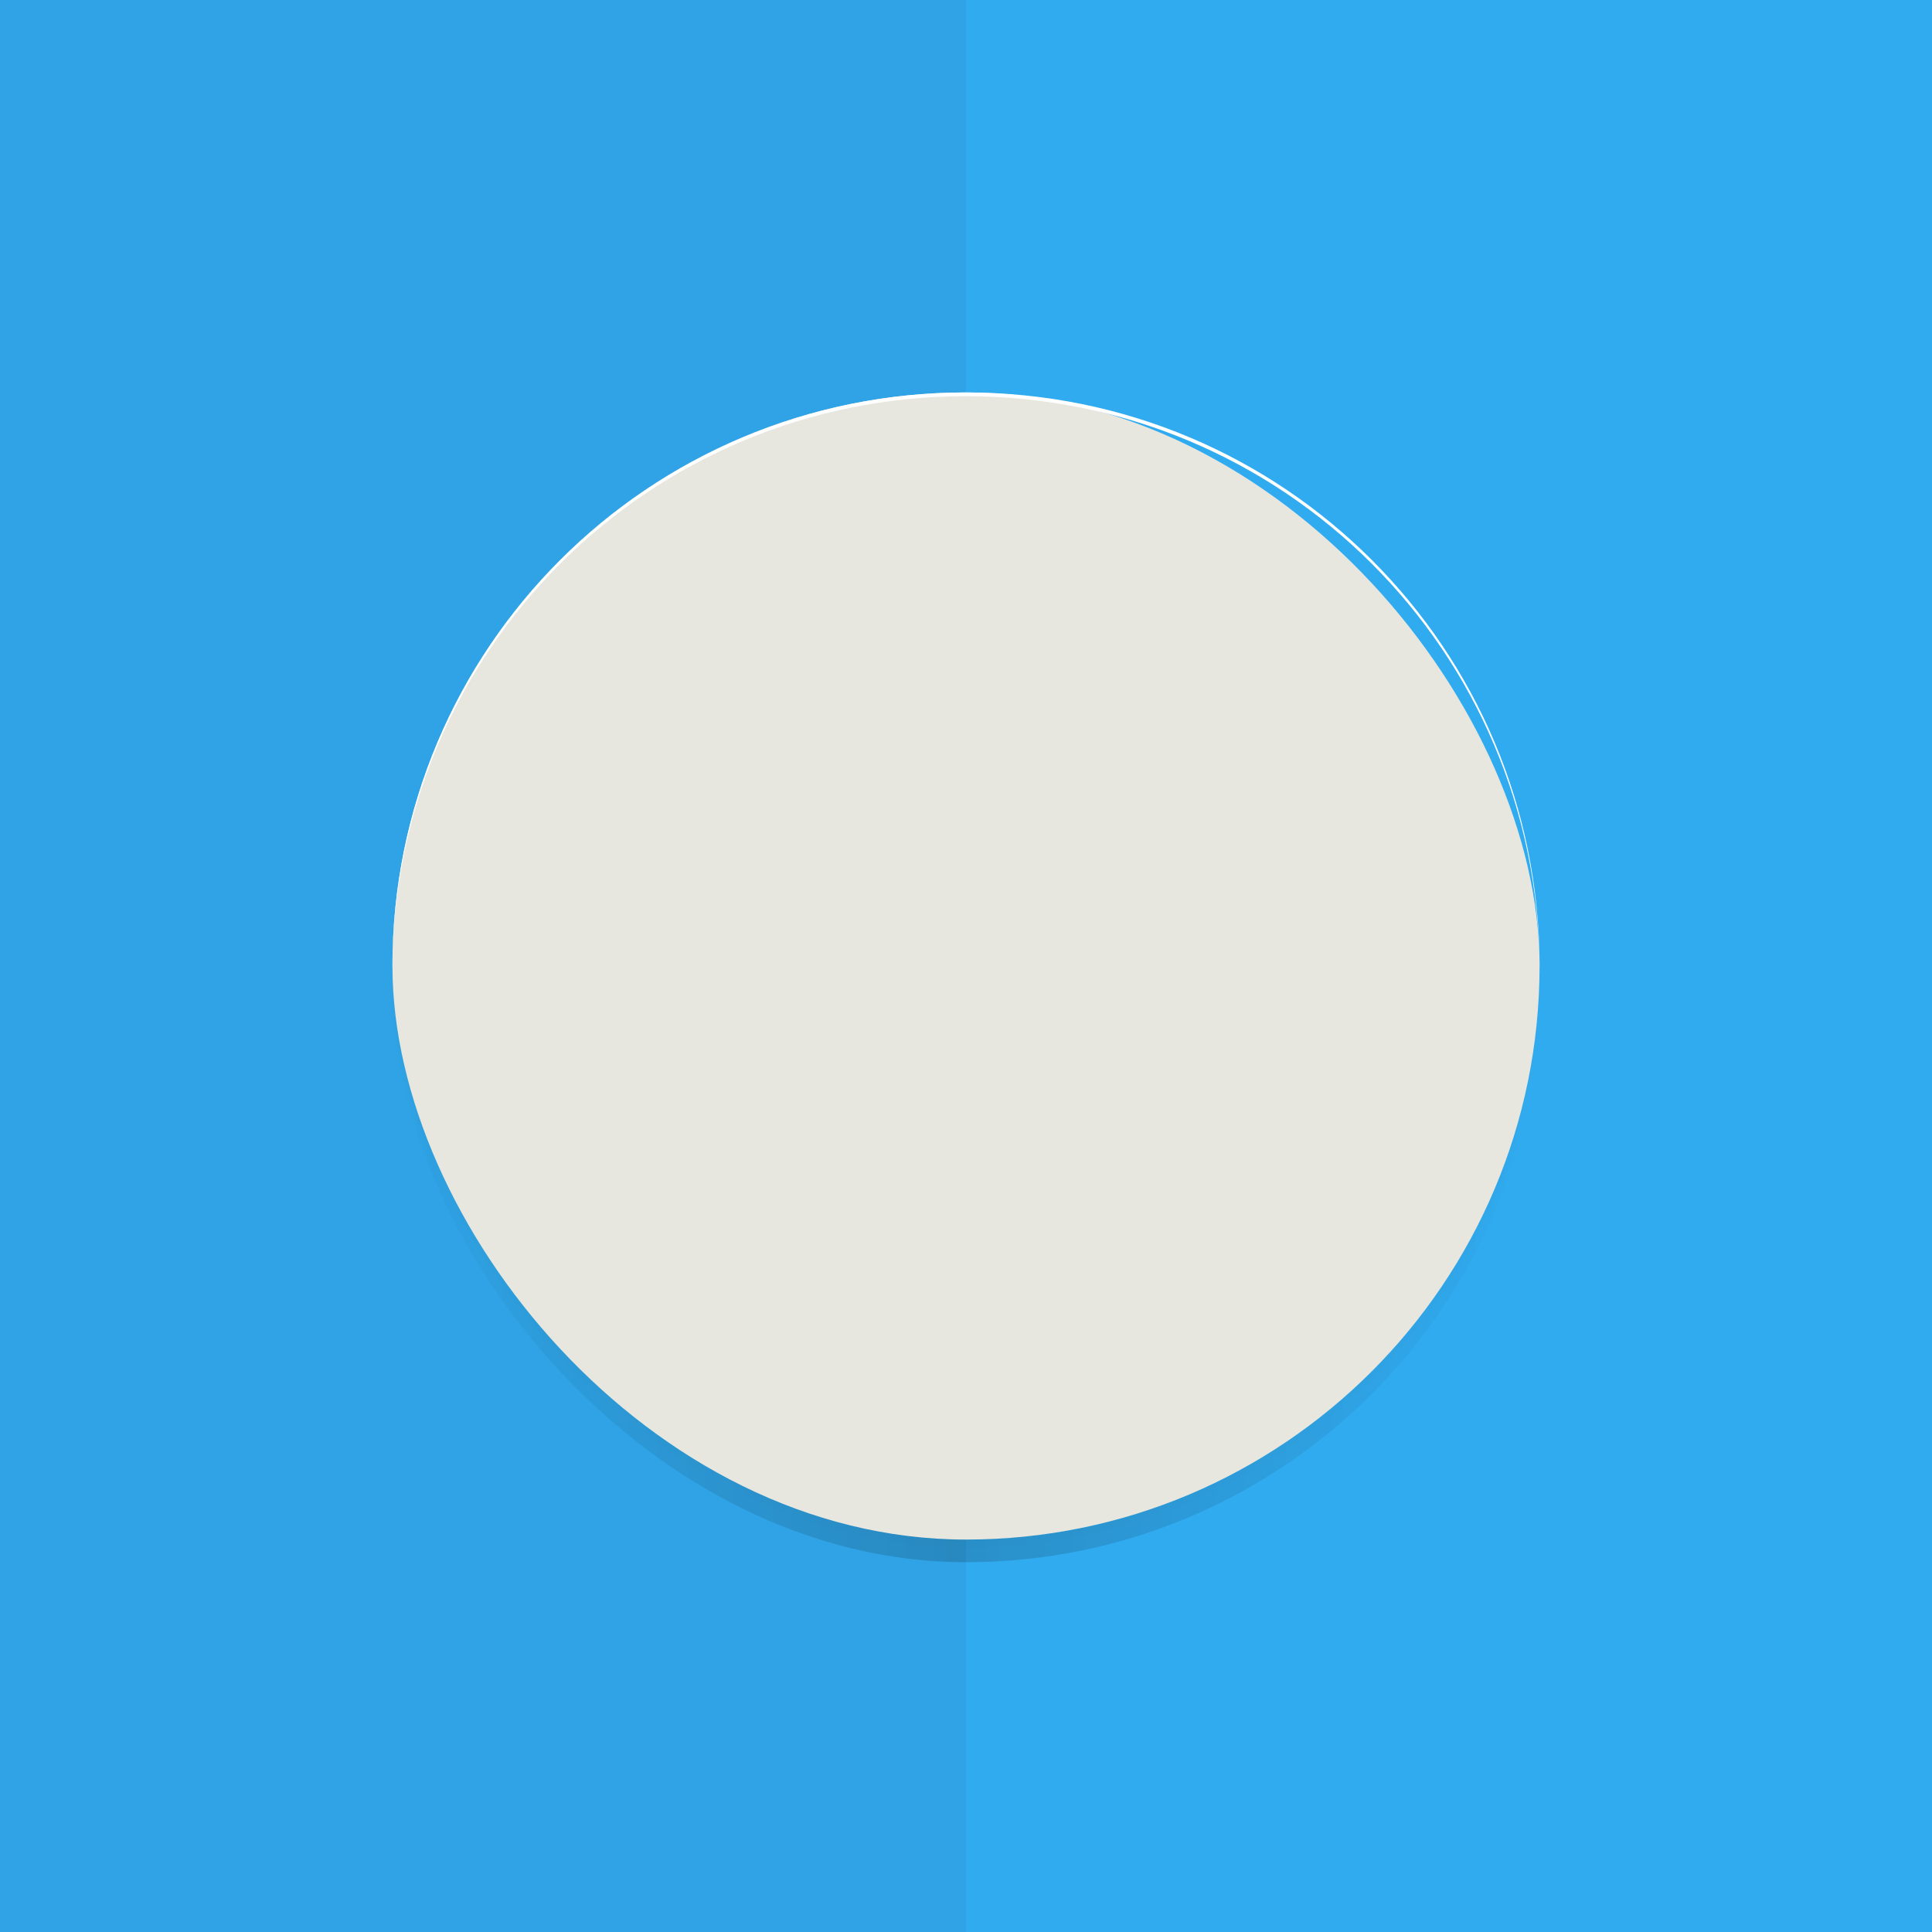 <?xml version="1.0" encoding="UTF-8" standalone="no"?>
<!-- Created with Inkscape (http://www.inkscape.org/) -->

<svg
   xmlns:dc="http://purl.org/dc/elements/1.1/"
   xmlns:cc="http://creativecommons.org/ns#"
   xmlns:rdf="http://www.w3.org/1999/02/22-rdf-syntax-ns#"
   xmlns:svg="http://www.w3.org/2000/svg"
   xmlns="http://www.w3.org/2000/svg"
   xmlns:xlink="http://www.w3.org/1999/xlink"
   xmlns:sodipodi="http://sodipodi.sourceforge.net/DTD/sodipodi-0.dtd"
   xmlns:inkscape="http://www.inkscape.org/namespaces/inkscape"
   width="512"
   height="512"
   id="svg3336"
   version="1.1"
   inkscape:version="0.91+devel+osxmenu r12898"
   sodipodi:docname="circular-pictogram+shadows.svg"
   inkscape:export-filename="rectangular-pictogram+shadows.png"
   inkscape:export-xdpi="96"
   inkscape:export-ydpi="96"
   style="enable-background:new"
   viewBox="0 0 512 512">
  <defs
     id="defs3338">
    <linearGradient
       inkscape:collect="always"
       id="linearGradient15626">
      <stop
         style="stop-color:#000000;stop-opacity:0"
         offset="0"
         id="stop15628" />
      <stop
         id="stop15634"
         offset="0.5"
         style="stop-color:#000000;stop-opacity:1" />
      <stop
         style="stop-color:#000000;stop-opacity:0;"
         offset="1"
         id="stop15630" />
    </linearGradient>
    <filter
       inkscape:collect="always"
       style="color-interpolation-filters:sRGB"
       id="filter5423"
       x="-0.012"
       width="1.024"
       y="-0.012"
       height="1.024">
      <feGaussianBlur
         inkscape:collect="always"
         stdDeviation="1.52"
         id="feGaussianBlur5425" />
    </filter>
    <linearGradient
       inkscape:collect="always"
       xlink:href="#linearGradient15626"
       id="linearGradient5435"
       x1="100.352"
       y1="260"
       x2="411.648"
       y2="260"
       gradientUnits="userSpaceOnUse"
       gradientTransform="translate(0,2)" />
    <filter
       inkscape:collect="always"
       style="color-interpolation-filters:sRGB"
       id="filter5441"
       x="-0.12"
       width="1.24"
       y="-0.12"
       height="1.24">
      <feGaussianBlur
         inkscape:collect="always"
         stdDeviation="15.2"
         id="feGaussianBlur5443" />
    </filter>
  </defs>
  <sodipodi:namedview
     id="base"
     pagecolor="#b4b4b4"
     bordercolor="#666666"
     borderopacity="1.0"
     inkscape:pageopacity="0"
     inkscape:pageshadow="2"
     inkscape:zoom="1"
     inkscape:cx="299.83115"
     inkscape:cy="395.36063"
     inkscape:document-units="px"
     inkscape:current-layer="layer4"
     showgrid="false"
     inkscape:window-width="1920"
     inkscape:window-height="971"
     inkscape:window-x="0"
     inkscape:window-y="23"
     inkscape:window-maximized="0"
     inkscape:snap-page="true"
     inkscape:showpageshadow="false"
     showborder="true"
     inkscape:snap-bbox="true"
     inkscape:bbox-paths="true"
     inkscape:bbox-nodes="true"
     inkscape:snap-bbox-edge-midpoints="true"
     inkscape:snap-bbox-midpoints="true"
     inkscape:object-paths="true"
     inkscape:object-nodes="true"
     inkscape:snap-intersection-paths="true"
     inkscape:snap-smooth-nodes="true"
     inkscape:snap-midpoints="true"
     inkscape:snap-object-midpoints="true"
     inkscape:snap-center="true"
     showguides="false"
     inkscape:guide-bbox="true"
     inkscape:snap-grids="true"
     fit-margin-top="18"
     fit-margin-left="0"
     fit-margin-right="0"
     fit-margin-bottom="18"
     inkscape:snap-global="true">
    <inkscape:grid
       type="xygrid"
       id="grid811"
       originx="0"
       originy="16"
       visible="true"
       enabled="true"
       empspacing="4" />
    <sodipodi:guide
       orientation="1,0"
       position="104,176"
       id="guide819" />
    <sodipodi:guide
       orientation="1,0"
       position="120,160"
       id="guide821" />
    <sodipodi:guide
       orientation="1,0"
       position="392,144"
       id="guide823" />
    <sodipodi:guide
       orientation="1,0"
       position="408,144"
       id="guide825" />
    <sodipodi:guide
       orientation="0,1"
       position="328,408"
       id="guide827" />
    <sodipodi:guide
       orientation="0,1"
       position="336,392"
       id="guide829" />
    <sodipodi:guide
       orientation="0,1"
       position="176,120"
       id="guide831" />
    <sodipodi:guide
       orientation="0,1"
       position="216,104"
       id="guide833" />
    <inkscape:grid
       type="axonomgrid"
       id="grid835"
       units="px"
       empspacing="60"
       gridanglex="42.9"
       gridanglez="42.9"
       spacingy="3.522px"
       enabled="false"
       originx="0"
       originy="17" />
    <sodipodi:guide
       orientation="0,1"
       position="344,376"
       id="guide4126" />
    <sodipodi:guide
       orientation="0,1"
       position="160,136"
       id="guide4128" />
    <sodipodi:guide
       orientation="1,0"
       position="136,96"
       id="guide4130" />
    <sodipodi:guide
       orientation="1,0"
       position="376,136"
       id="guide4134" />
    <sodipodi:guide
       orientation="-0.707,0.707"
       position="256,256"
       id="guide4136" />
    <sodipodi:guide
       orientation="1,0"
       position="256,232"
       id="guide4138" />
    <sodipodi:guide
       orientation="0,1"
       position="288,256"
       id="guide4140" />
    <sodipodi:guide
       orientation="0.707,0.707"
       position="256,256"
       id="guide4142" />
    <sodipodi:guide
       orientation="0,1"
       position="248,16"
       id="guide4152" />
    <sodipodi:guide
       orientation="0,1"
       position="336,496"
       id="guide4154" />
  </sodipodi:namedview>
  <g
     inkscape:groupmode="layer"
     id="layer3"
     inkscape:label="Background"
     style="display:inline">
    <path
       inkscape:connector-curvature="0"
       id="path14907"
       d="m 0,0 0,512 512,0 0,-512 z"
       style="color:#000000;display:inline;overflow:visible;visibility:visible;fill:#31abf0;fill-opacity:1;fill-rule:nonzero;stroke:none;stroke-width:1;marker:none;enable-background:accumulate"
       sodipodi:nodetypes="ccccc" />
    <path
       style="enable-background:accumulate;display:inline;color:#000000;overflow:visible;visibility:visible;opacity:0.05;fill:#000000;fill-opacity:1;fill-rule:nonzero;stroke:none;stroke-width:8;stroke-linecap:butt;stroke-linejoin:miter;stroke-miterlimit:4;stroke-dasharray:none;stroke-dashoffset:0;stroke-opacity:1;marker:none"
       d="M 0,1e-6 0,512 256,512 256,328.102 256,183.898 256,1e-6 Z"
       id="rect4238"
       inkscape:connector-curvature="0"
       sodipodi:nodetypes="ccccccc" />
  </g>
  <g
     inkscape:groupmode="layer"
     id="layer4"
     inkscape:label="Pictogram"
     style="display:inline">
    <rect
       y="106"
       x="104"
       height="304"
       width="304"
       id="rect5421"
       style="opacity:0.1;fill:#000000;fill-opacity:1;stroke:none;stroke-width:2;stroke-linecap:square;stroke-linejoin:round;stroke-miterlimit:4;stroke-dasharray:none;stroke-opacity:1;filter:url(#filter5423)"
       ry="152" />
    <rect
       style="opacity:0.4;fill:url(#linearGradient5435);fill-opacity:1;stroke:none;stroke-width:2;stroke-linecap:square;stroke-linejoin:round;stroke-miterlimit:4;stroke-dasharray:none;stroke-opacity:1;filter:url(#filter5441)"
       id="rect5427"
       width="304"
       height="304"
       x="104"
       y="110"
       ry="152" />
    <rect
       style="opacity:1;fill:#e7e7df;fill-opacity:1;stroke:none;stroke-width:2;stroke-linecap:square;stroke-linejoin:round;stroke-miterlimit:4;stroke-dasharray:none;stroke-opacity:1"
       id="rect5419"
       width="304"
       height="304"
       x="104"
       y="104"
       ry="152" />
    <path
       style="opacity:1;fill:#ffffff;fill-opacity:1;stroke:none;stroke-width:2;stroke-linecap:square;stroke-linejoin:round;stroke-miterlimit:4;stroke-dasharray:none;stroke-opacity:1"
       d="M 256 104 C 171.792 104 104 171.792 104 256 C 104 256.167 104.005 256.333 104.006 256.5 C 104.274 172.524 171.959 105 256 105 C 340.041 105 407.726 172.524 407.994 256.5 C 407.995 256.333 408 256.167 408 256 C 408 171.792 340.208 104 256 104 z "
       id="rect5445" />
  </g>
</svg>
